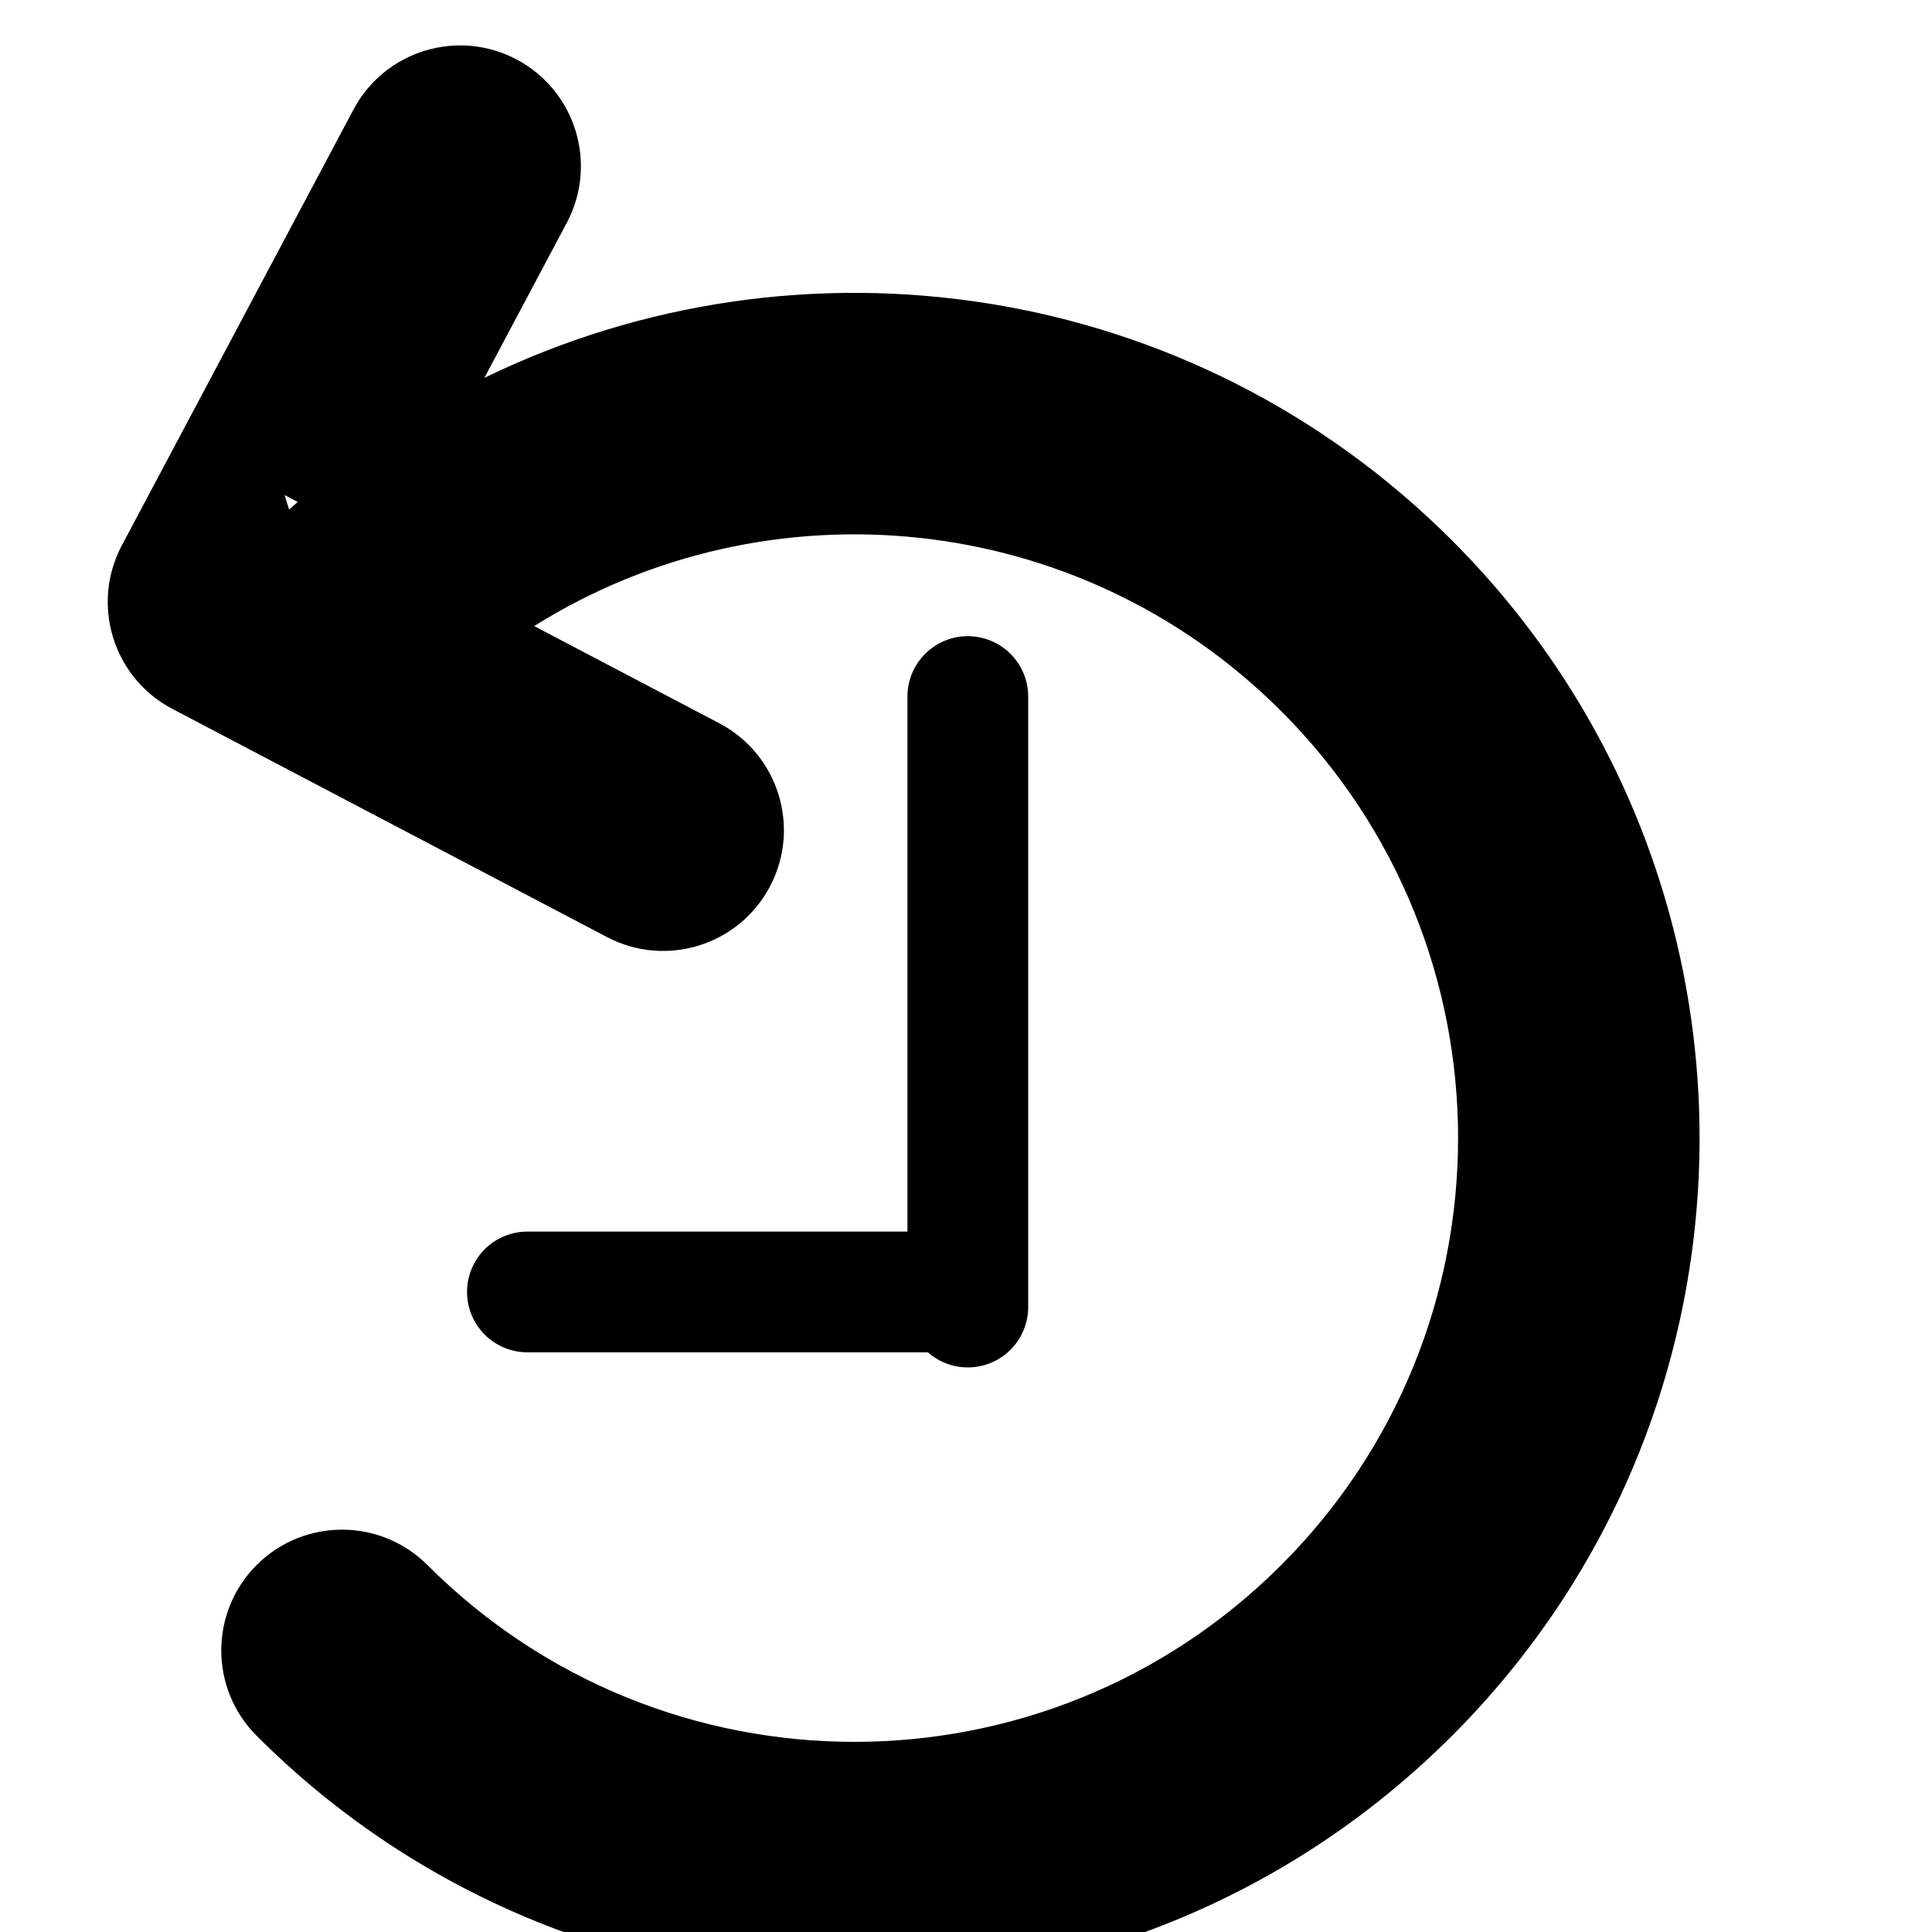 <svg class="tc-image-refresh-button tc-image-button" width="22pt" height="22pt" viewBox="0 0 128 128">
  <g transform="rotate(-90 62.031,69.372) " id="svg_1" fill-rule="evenodd">
   <path id="svg_2" d="m106.369,39.433c10.161,20.879 6.571,46.765 -10.771,64.107c-21.869,21.869 -57.327,21.869 -79.196,0c-21.869,-21.869 -21.869,-57.327 0,-79.196c3.124,-3.124 8.19,-3.124 11.314,0c3.124,3.124 3.124,8.19 0,11.314c-15.621,15.621 -15.621,40.948 0,56.569c15.621,15.621 40.948,15.621 56.569,0c13.436,-13.436 15.315,-34.051 5.639,-49.496l-6.439,12.264c-2.054,3.912 -6.89,5.418 -10.802,3.364c-3.912,-2.054 -5.418,-6.89 -3.364,-10.802l15.117,-28.795c2.061,-3.926 6.922,-5.427 10.838,-3.346l28.873,15.345c3.901,2.074 5.383,6.917 3.31,10.819c-2.074,3.901 -6.917,5.383 -10.819,3.31l-10.268,-5.457zm-8.222,-12.368c-0.167,-0.191 -0.336,-0.381 -0.506,-0.57l0.961,-0.297l-0.455,0.866z"/>
  </g>
  <g id="svg_10">
   <line id="svg_5" y2="46.148" x2="64.12" y1="86.595" x1="64.12" stroke-linecap="round" stroke-linejoin="round" stroke-dasharray="null" stroke-width="8" stroke="#000000"/>
   <line stroke="#000000" id="svg_6" y2="85.595" x2="34.942" y1="85.595" x1="63.12" stroke-linecap="round" stroke-linejoin="round" stroke-dasharray="null" stroke-width="8"/>
  </g>
</svg>